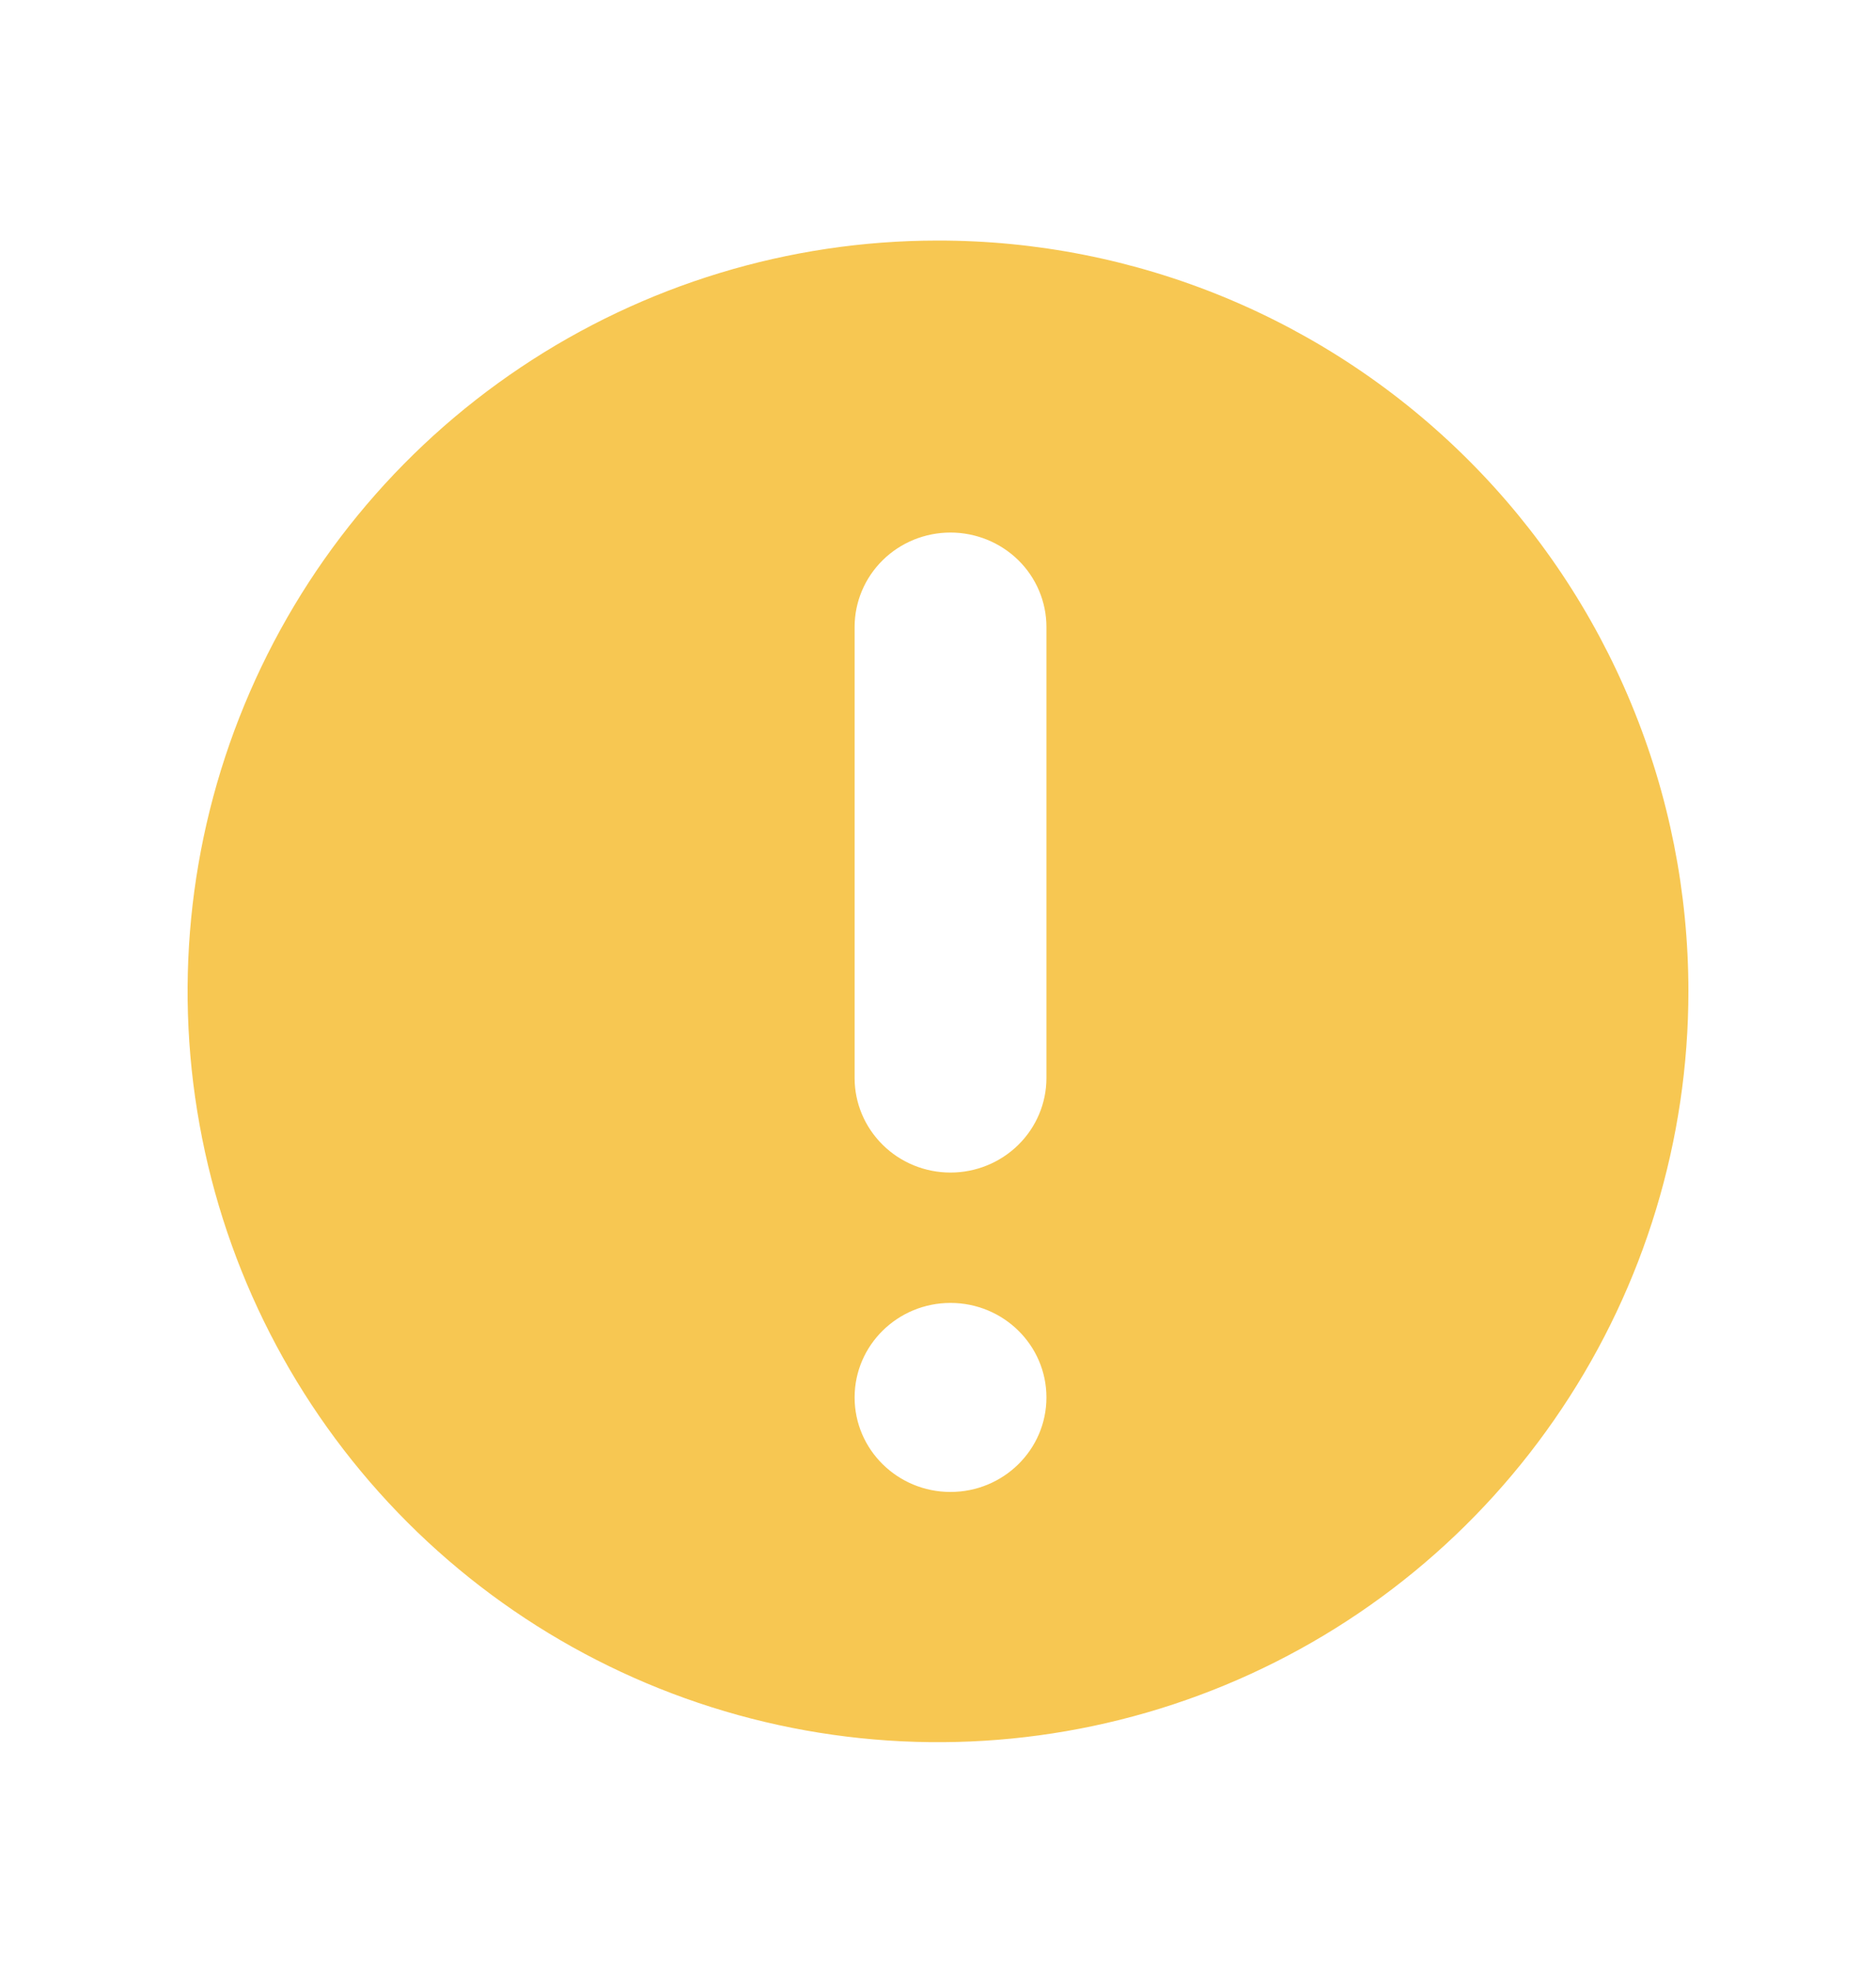 <svg width="20" height="21" viewBox="0 0 20 21" fill="none" xmlns="http://www.w3.org/2000/svg">
<g id="Caution">
<path id="Subtract" fill-rule="evenodd" clip-rule="evenodd" d="M5.55 3.915C6.864 3.035 8.41 2.564 9.992 2.563C11.043 2.561 12.085 2.767 13.056 3.168C14.028 3.57 14.911 4.159 15.655 4.902C16.399 5.645 16.989 6.527 17.391 7.499C17.794 8.47 18 9.511 18 10.562C18 12.144 17.531 13.691 16.652 15.006C15.774 16.322 14.525 17.347 13.063 17.953C11.602 18.558 9.994 18.717 8.442 18.409C6.891 18.101 5.465 17.34 4.346 16.222C3.227 15.104 2.464 13.68 2.155 12.128C1.845 10.577 2.002 8.969 2.607 7.507C3.211 6.045 4.235 4.795 5.55 3.915ZM11.156 11.486V6.68C11.156 6.413 11.048 6.157 10.856 5.968C10.664 5.78 10.404 5.674 10.133 5.674C9.862 5.674 9.602 5.78 9.411 5.968C9.219 6.157 9.111 6.413 9.111 6.68V11.486C9.111 11.753 9.219 12.009 9.411 12.198C9.602 12.387 9.862 12.493 10.133 12.493C10.404 12.493 10.664 12.387 10.856 12.198C11.048 12.009 11.156 11.753 11.156 11.486ZM10.133 13.882C10.698 13.882 11.156 14.333 11.156 14.889C11.156 15.445 10.698 15.896 10.133 15.896C9.569 15.896 9.111 15.445 9.111 14.889C9.111 14.333 9.569 13.882 10.133 13.882Z" fill="#F7C752"/>
</g>
</svg>
